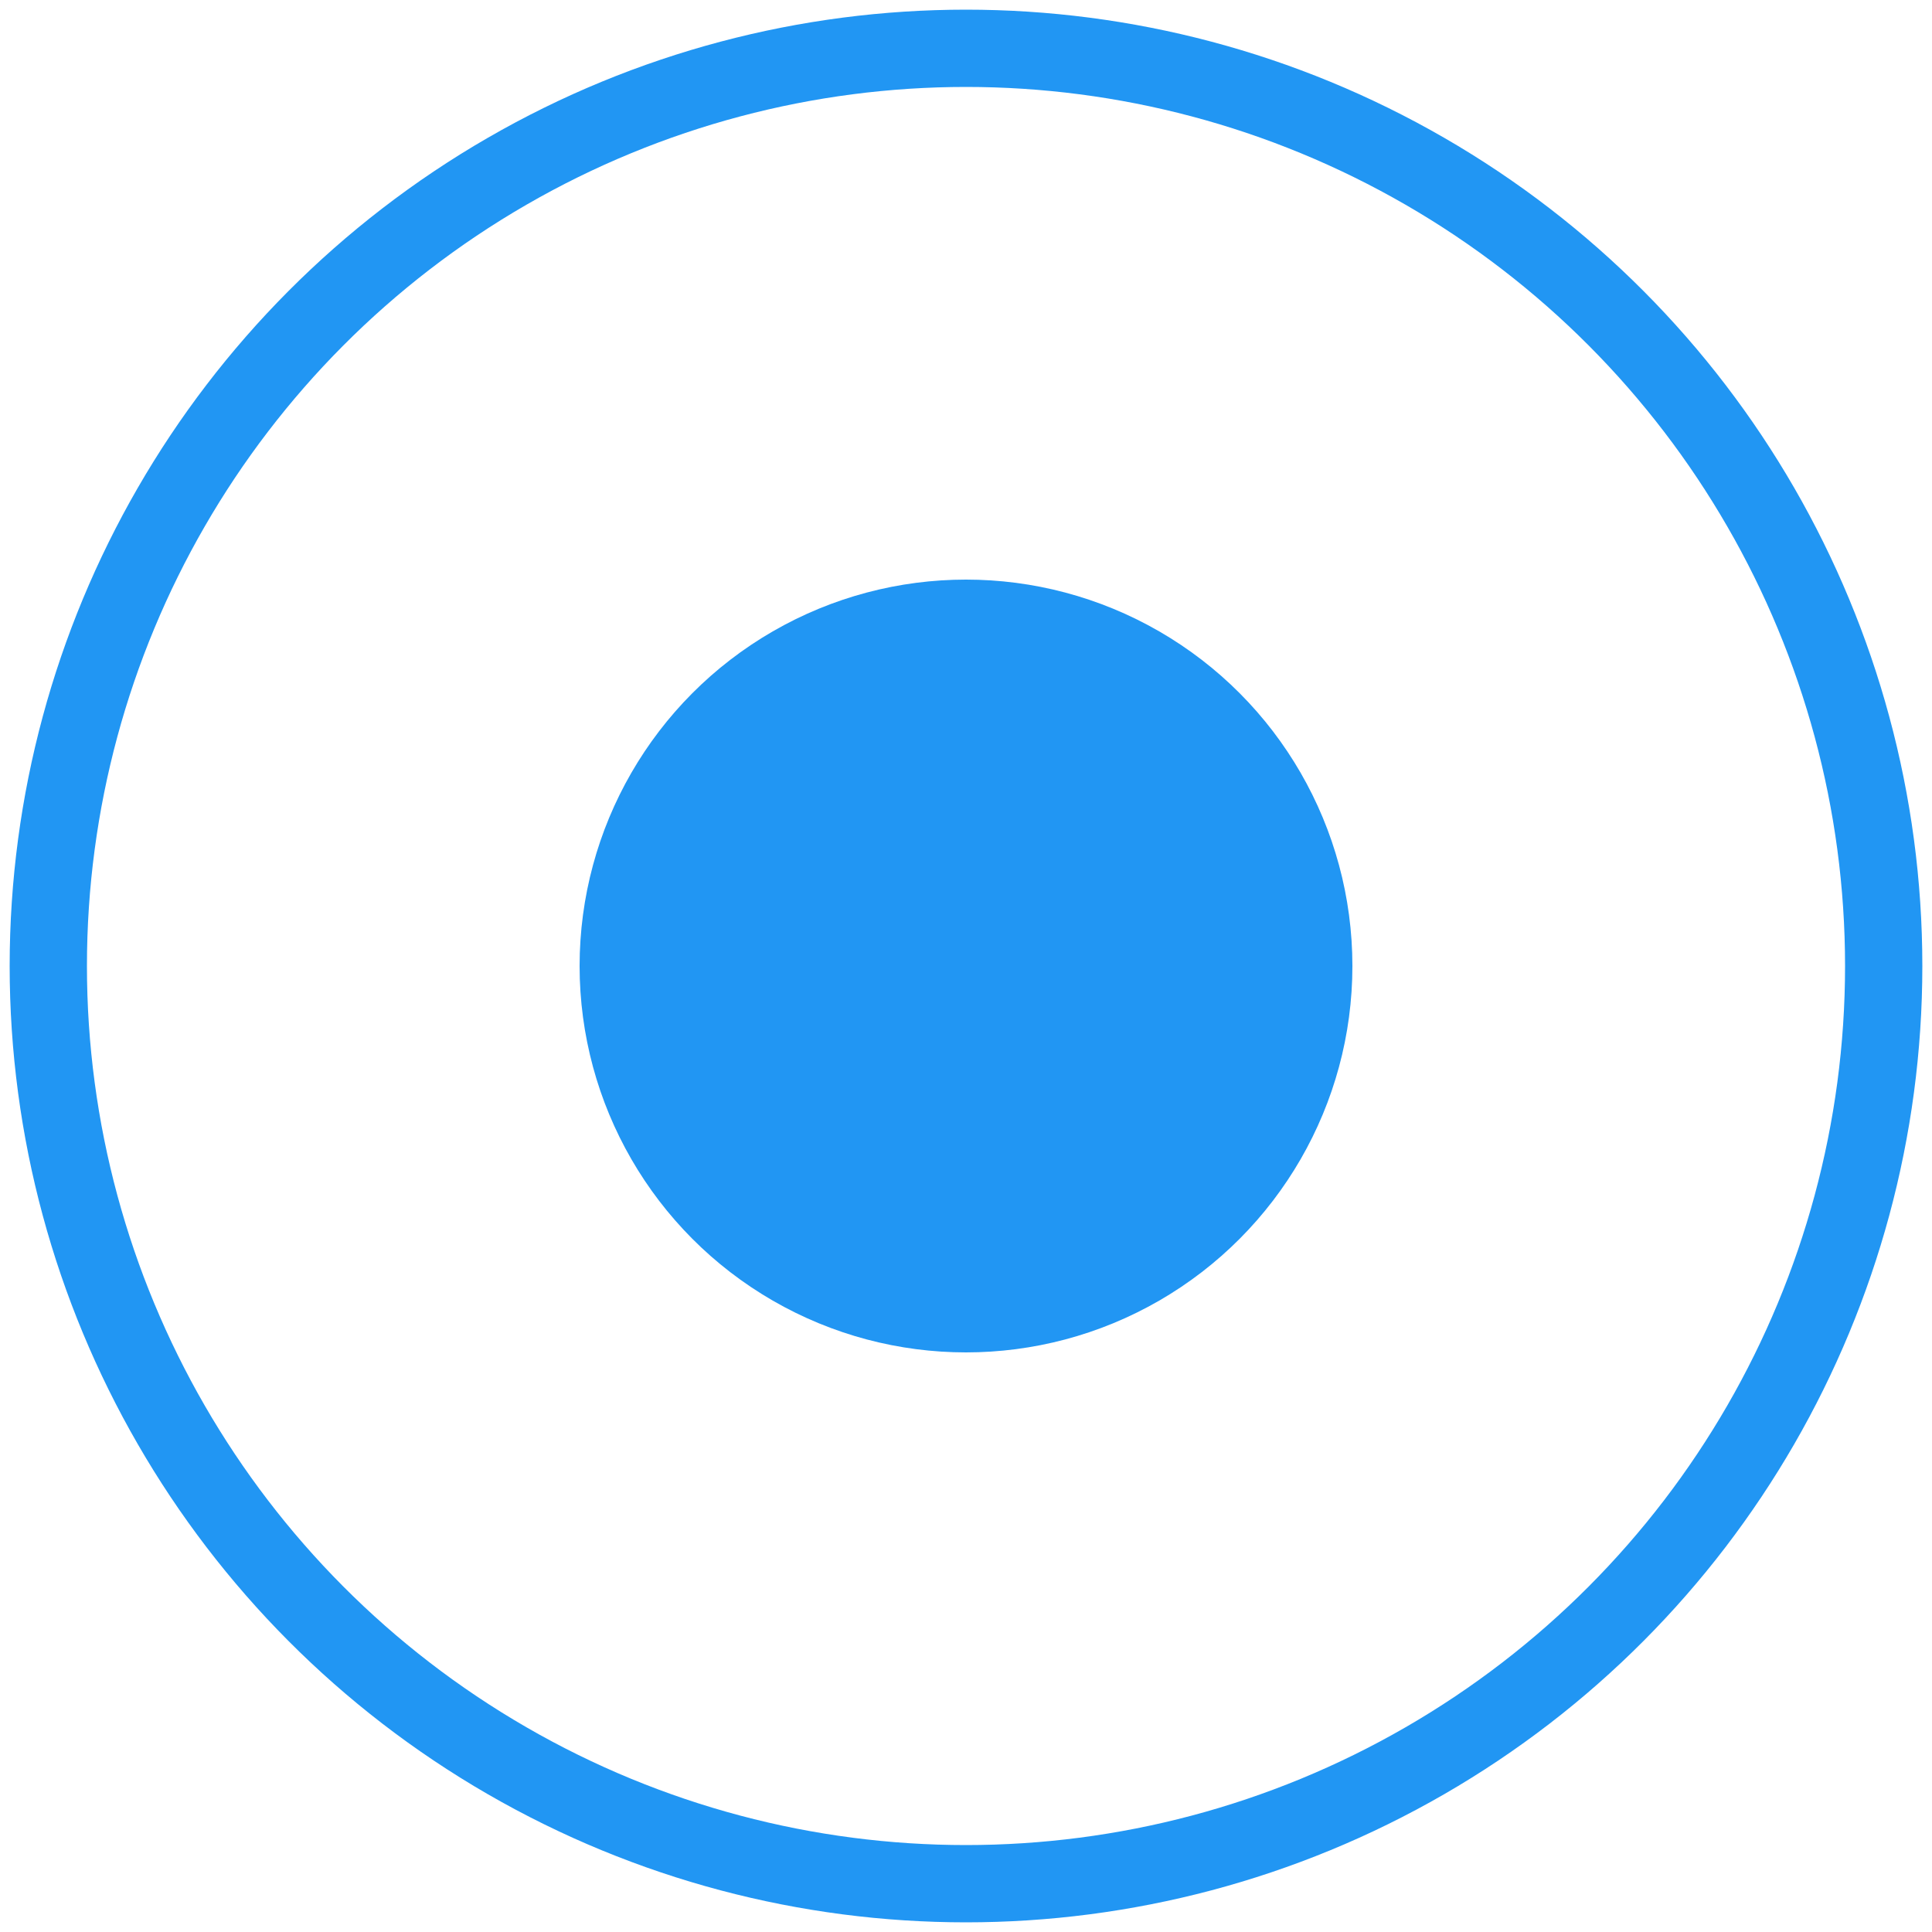 <?xml version="1.0" standalone="no"?>
<!DOCTYPE svg PUBLIC "-//W3C//DTD SVG 1.1//EN" "http://www.w3.org/Graphics/SVG/1.1/DTD/svg11.dtd">

<svg width="200" height="200" version="1.1"
xmlns="http://www.w3.org/2000/svg" viewbox="0 0 200 200">
    <circle cx="100" cy="100" r="95" stroke="#2196f3" fill="transparent" stroke-width="8"/>
    <circle cx="100" cy="100" r="40" fill="#2196f3"/>
</svg>
